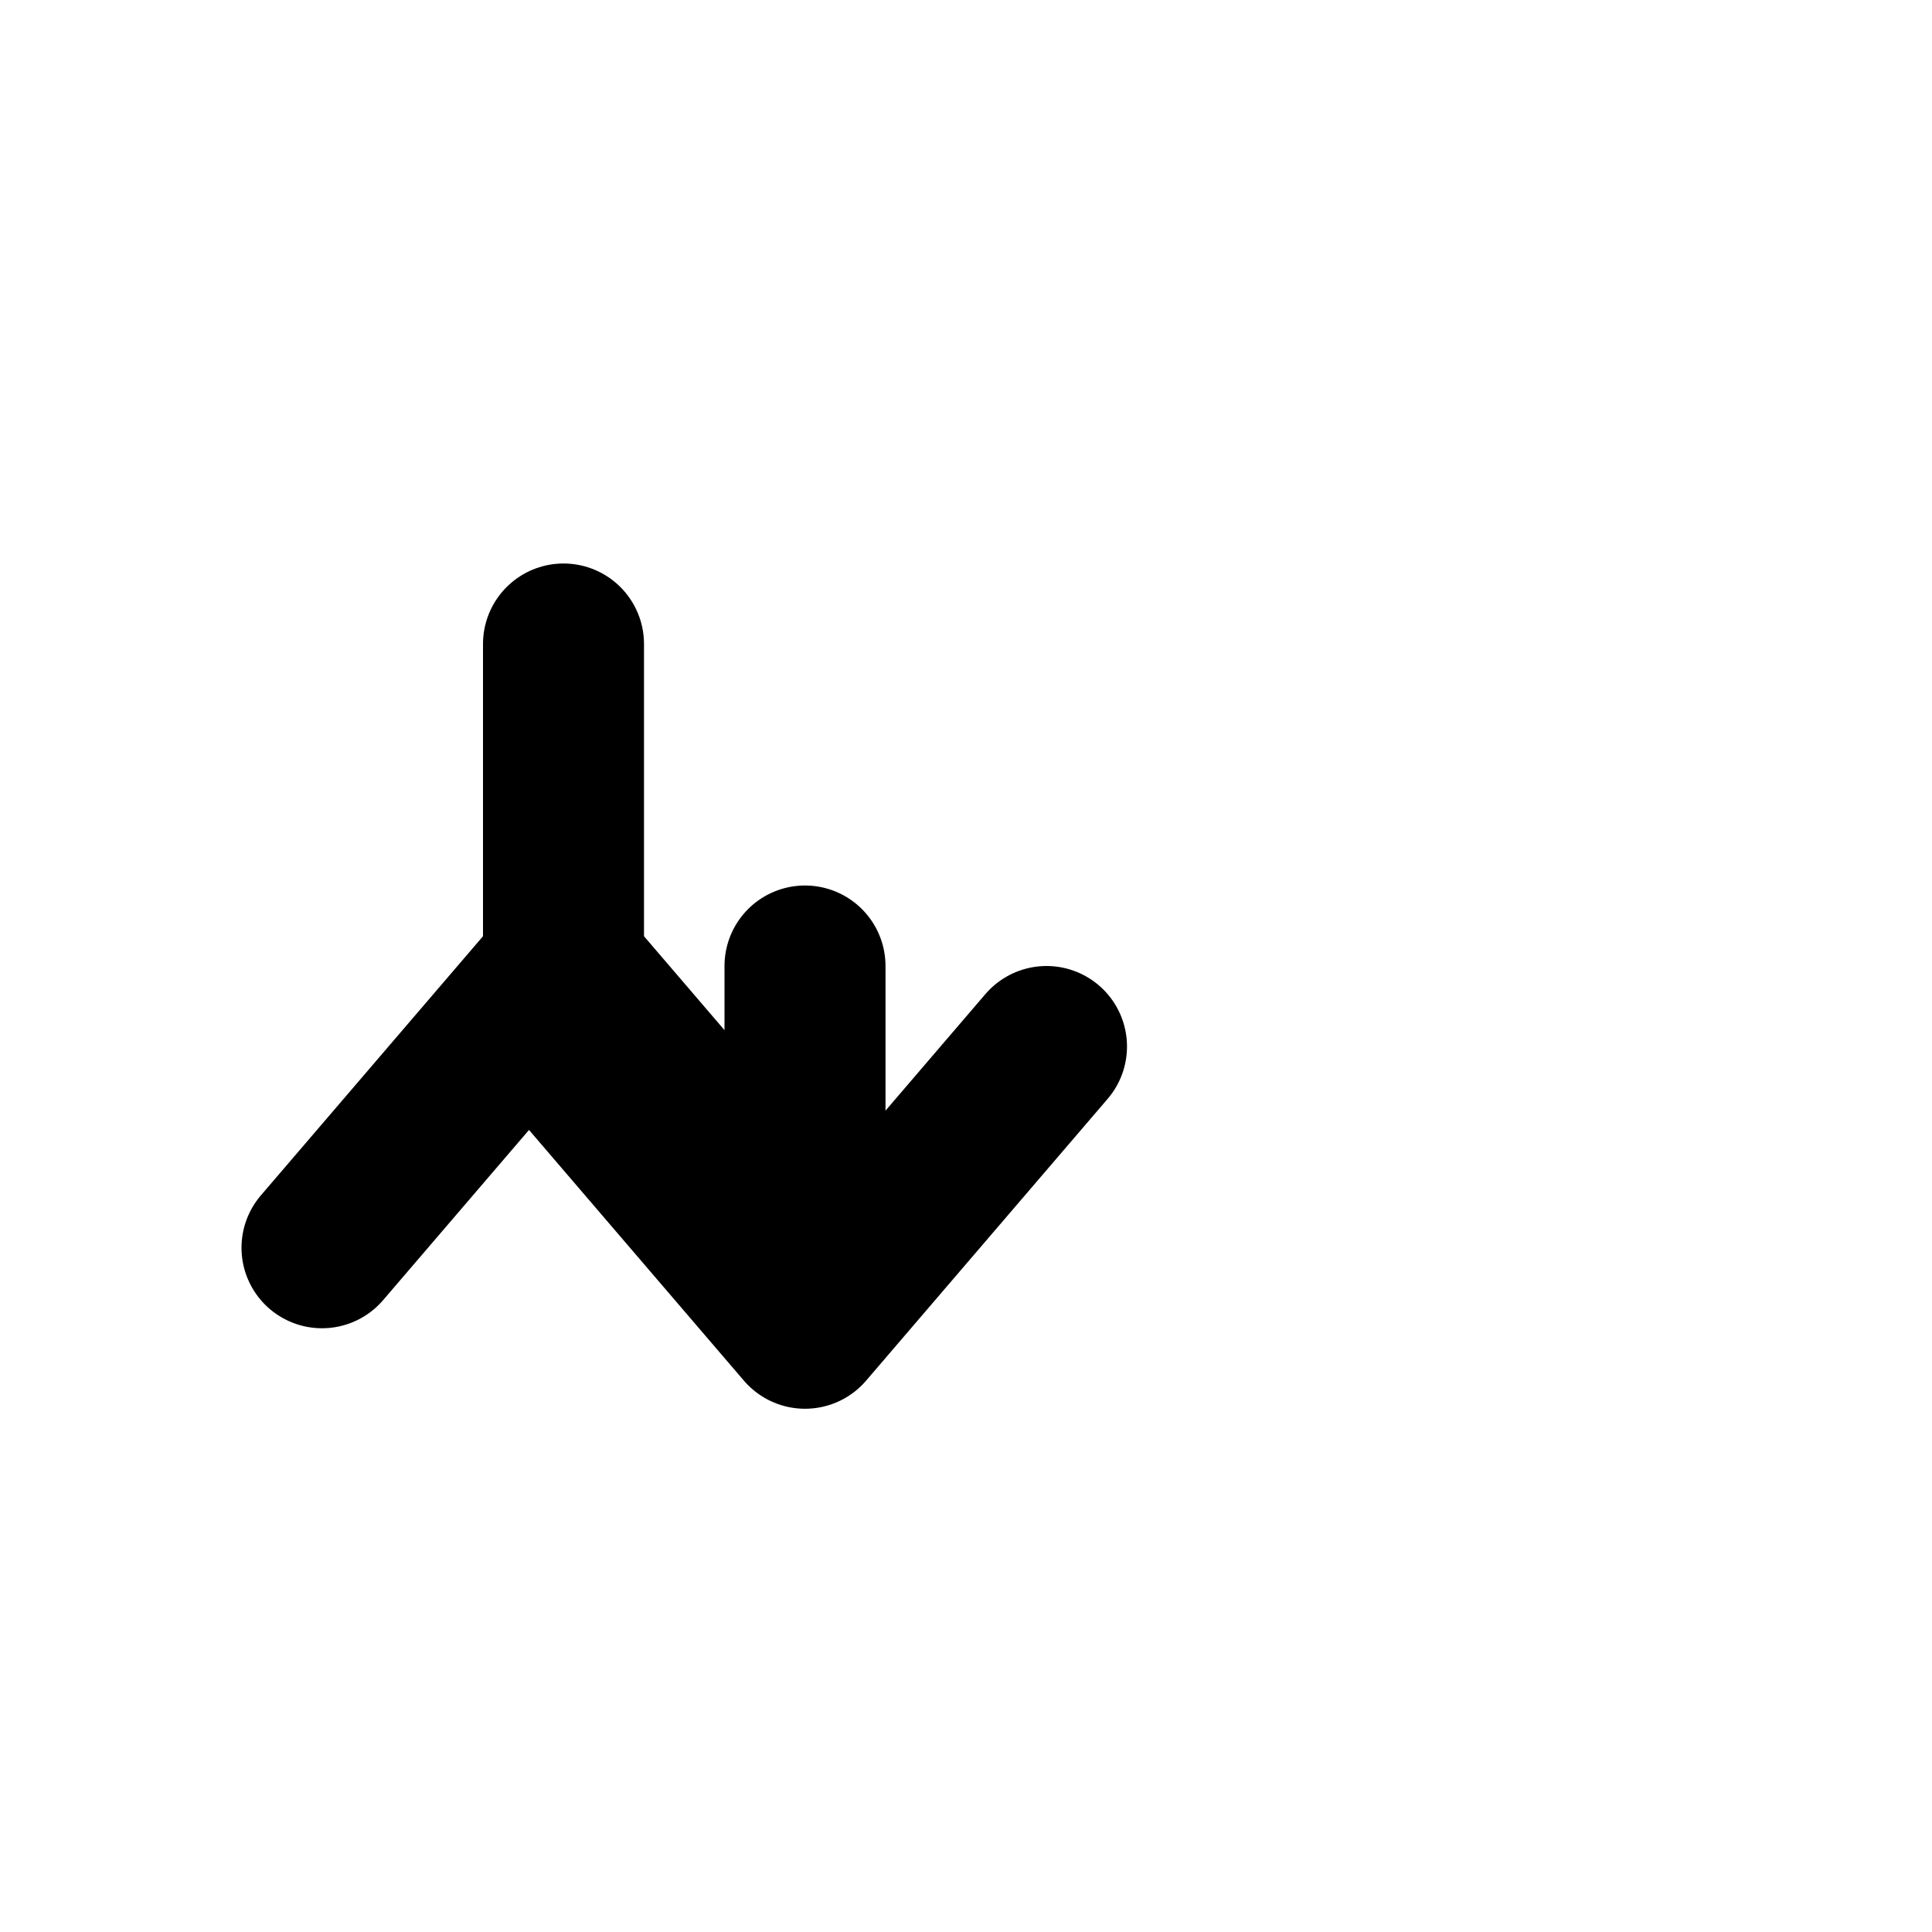 <svg xmlns="http://www.w3.org/2000/svg" class="icon icon-cacti" viewBox="0 0 24 24">
  <path fill="none" stroke="currentColor" stroke-linecap="round" stroke-linejoin="round" stroke-width="2" d="M7 8v4m0-4v4m0 0l3 3.5-3-3.5-3 3.5 3-3.5m3 3.5V12m0 4.5V12m0 4.5l3-3.5-3 3.5-3-3.5 3 3.5"></path>
</svg>
